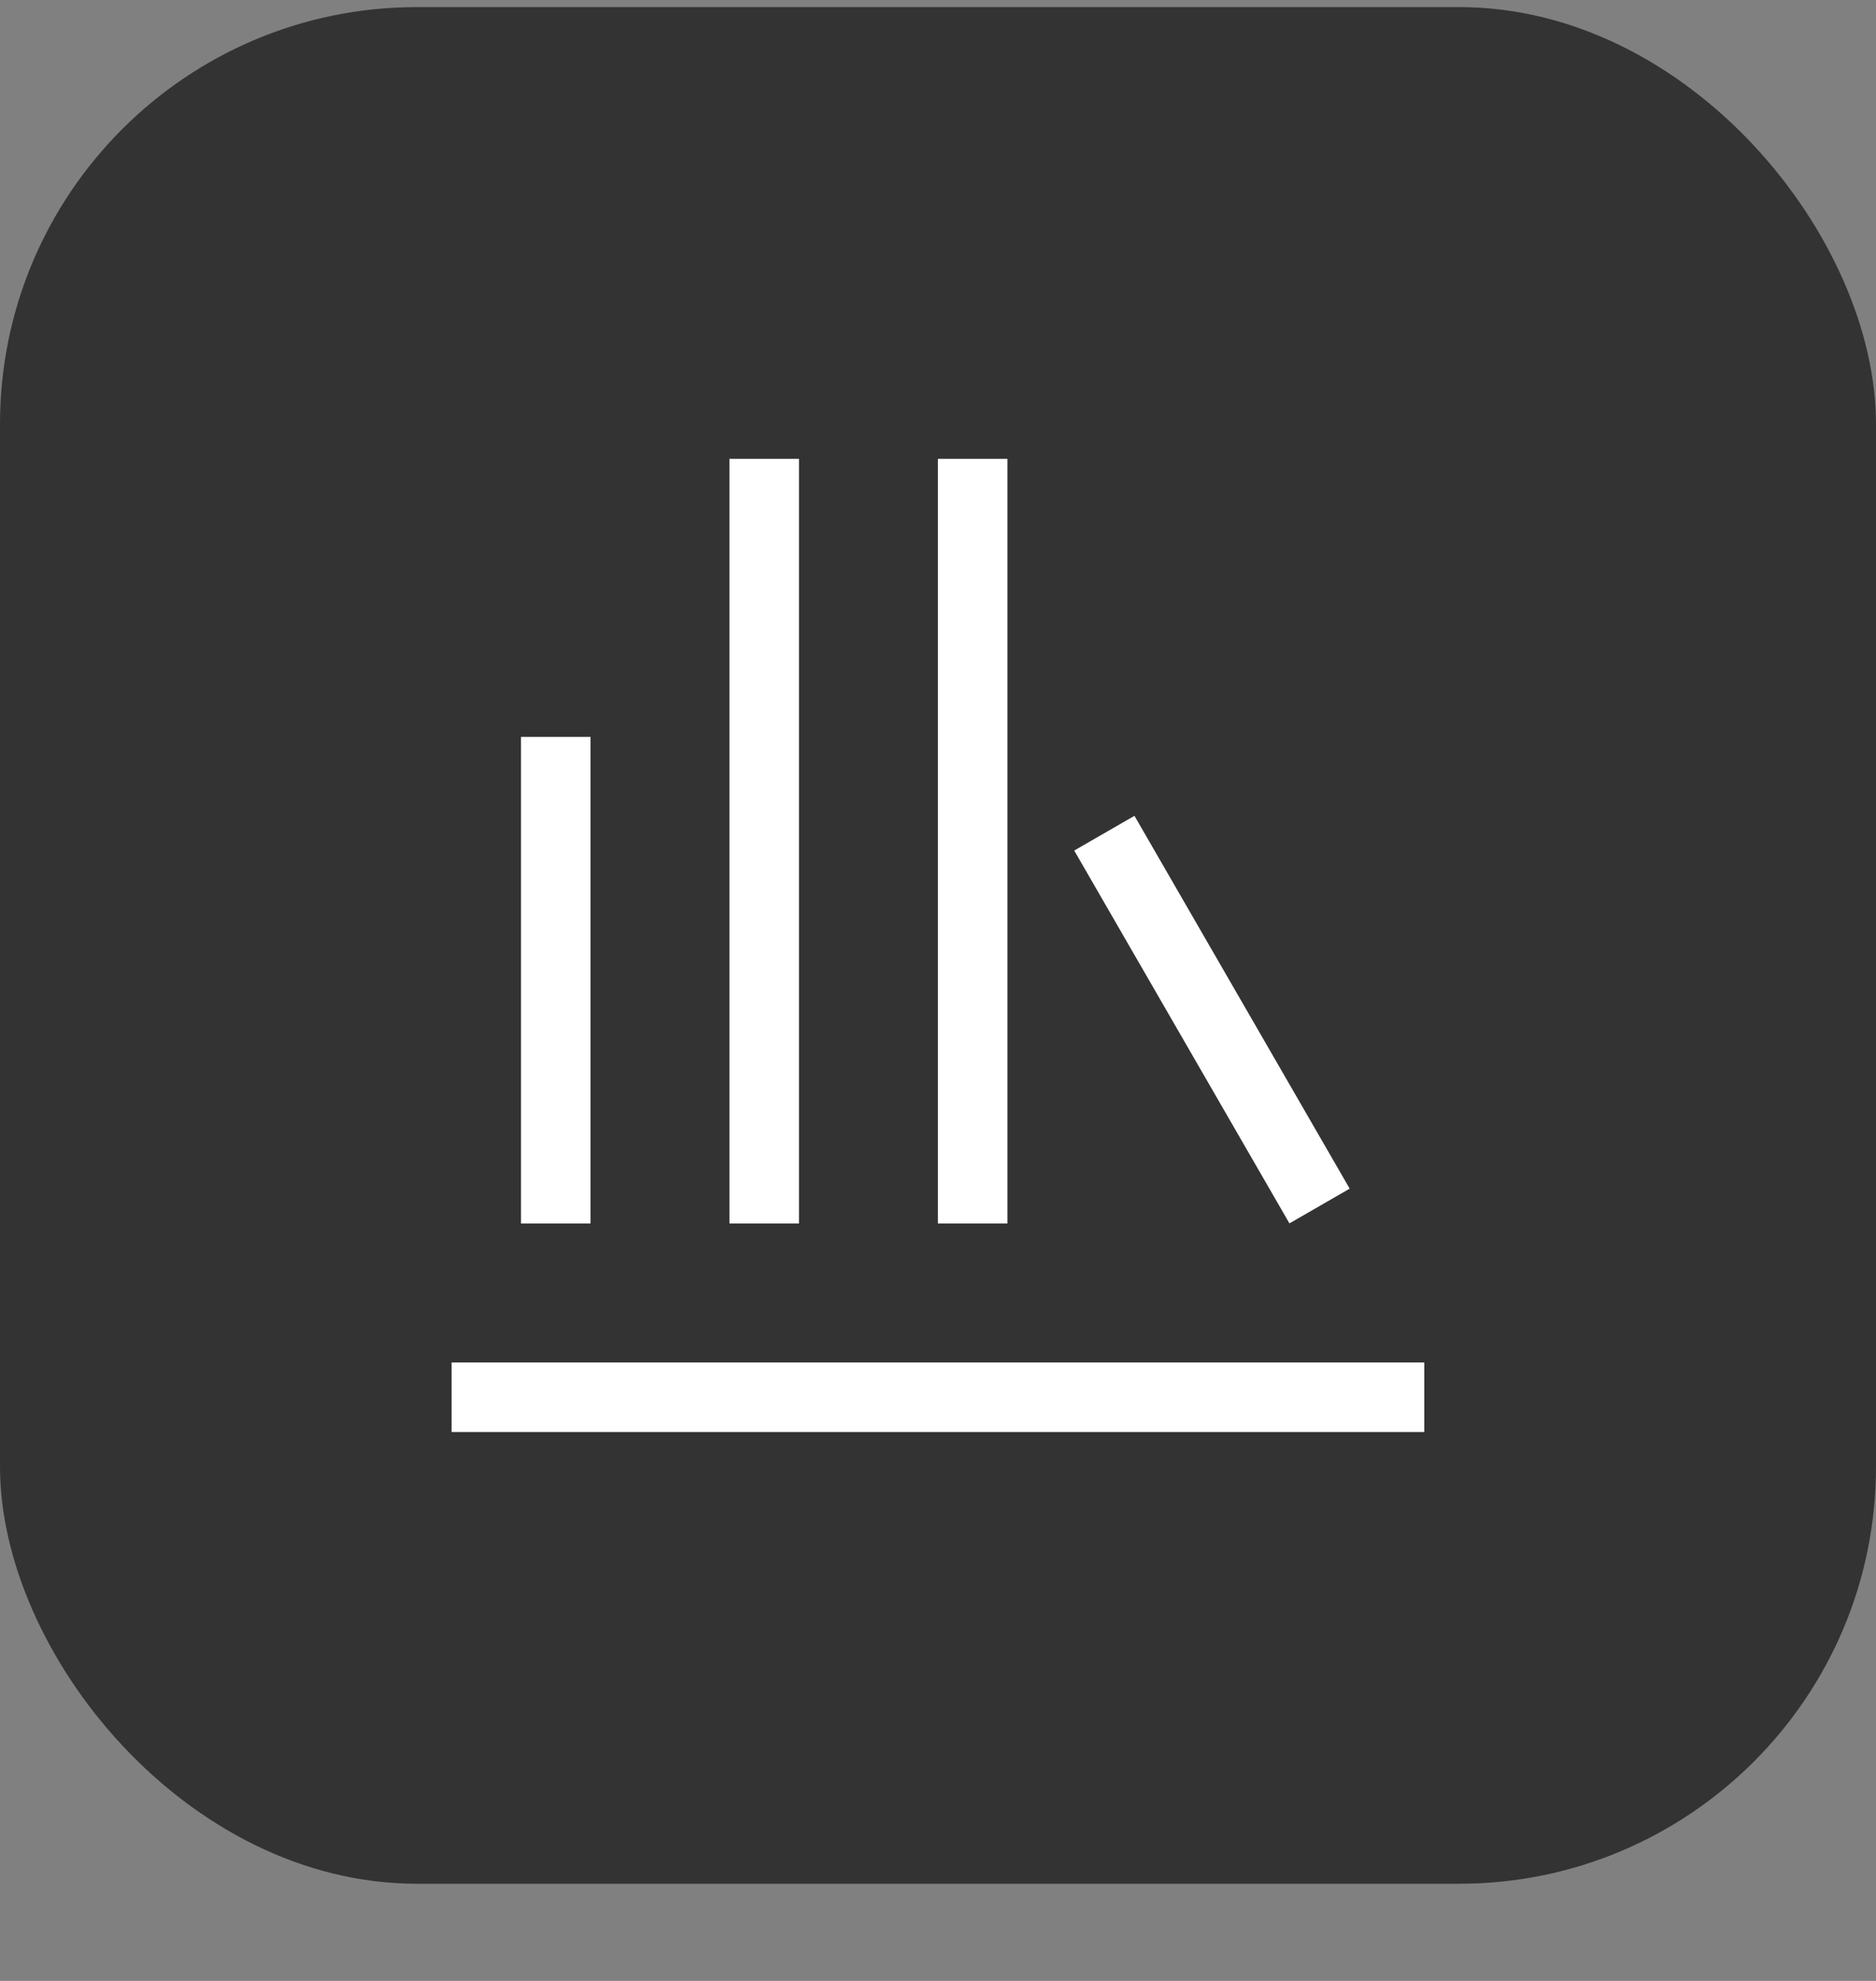 <svg width="18" height="19" viewBox="0 0 18 19" fill="none" xmlns="http://www.w3.org/2000/svg">
<rect x="0" y="0" width="18" height="19" fill="#808080" stroke="none"/>
<rect y="0.068" width="18" height="18" rx="4" fill="#333333"/>
<path fill-rule="evenodd" clip-rule="evenodd" d="M7.666 4.401L7.666 11.735H6.999L6.999 4.401H7.666ZM5.666 7.068L5.666 11.735H4.999L4.999 7.068H5.666ZM4.333 13.068H13.666V13.735H4.333V13.068ZM12.95 11.401L10.885 7.825L10.307 8.158L12.372 11.734L12.95 11.401ZM9.666 11.735L9.666 4.401H8.999L8.999 11.735H9.666Z" fill="white"/>
</svg>
